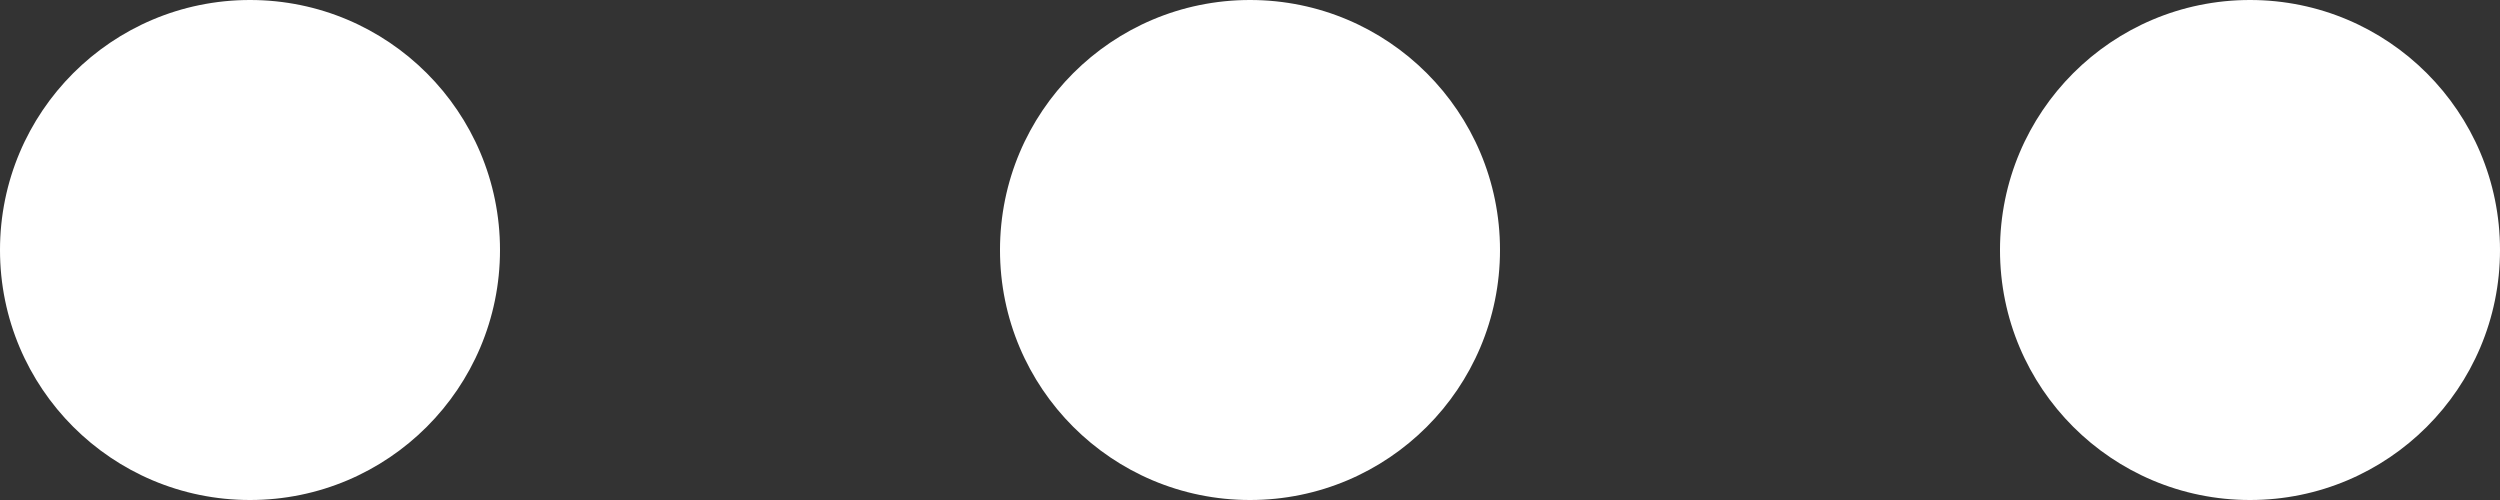 <?xml version="1.0" encoding="UTF-8"?>
<svg width="20px" height="4px" viewBox="0 0 20 4" version="1.1" xmlns="http://www.w3.org/2000/svg">
    <rect x="0" y="0" width="20" height="4" fill="#333333" stroke="none"/>
    <!-- Generator: Sketch 47.1 (45422) - http://www.bohemiancoding.com/sketch -->
    <title>Combined Shape</title>
    <desc>Created with Sketch.</desc>
    <defs></defs>
    <g id="Locate" stroke="none" stroke-width="1" fill="none" fill-rule="evenodd">
        <g id="Locate-No-Company" transform="translate(-696, -620)" fill="#ffffff">
            <g id="Group" transform="translate(682, 250)">
                <path d="M16,374 C14.895,374 14,373.105 14,372 C14,370.895 14.895,370 16,370 C17.105,370 18,370.895 18,372 C18,373.105 17.105,374 16,374 Z M32,374 C30.895,374 30,373.105 30,372 C30,370.895 30.895,370 32,370 C33.105,370 34,370.895 34,372 C34,373.105 33.105,374 32,374 Z M24,374 C22.895,374 22,373.105 22,372 C22,370.895 22.895,370 24,370 C25.105,370 26,370.895 26,372 C26,373.105 25.105,374 24,374 Z" id="Combined-Shape"></path>
            </g>
        </g>
    </g>
</svg>

